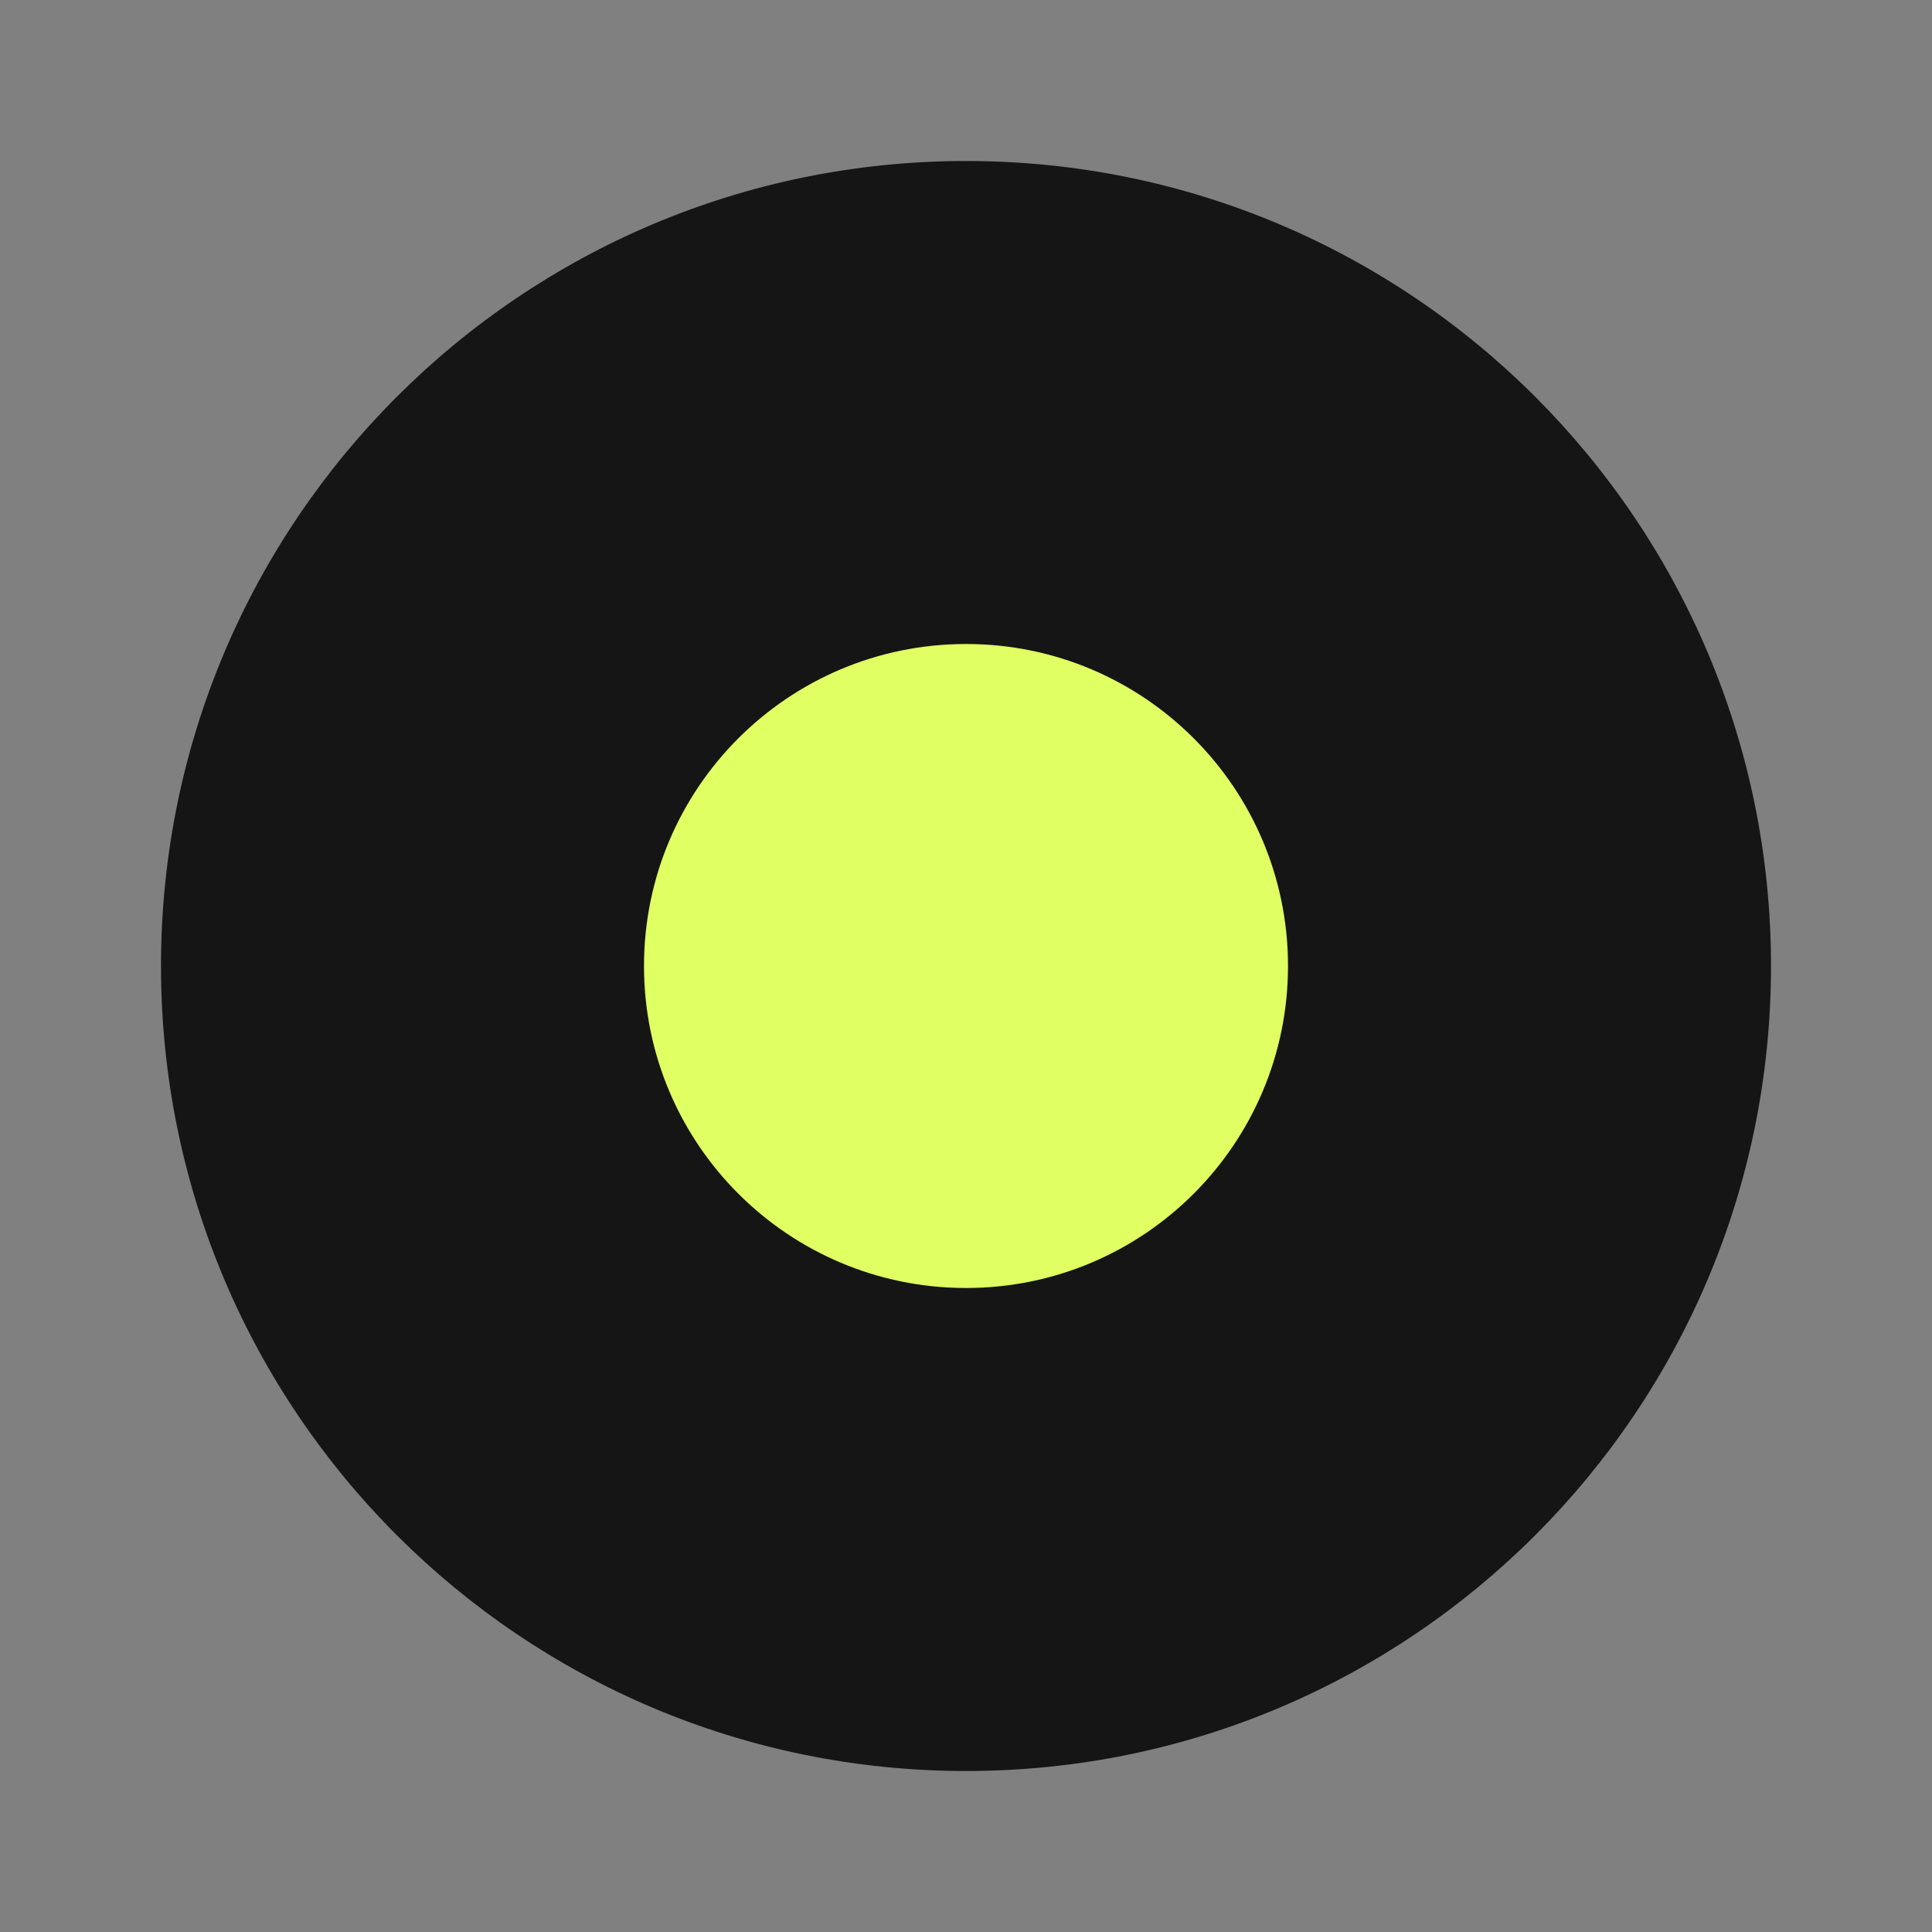 <svg width="24" height="24" viewBox="0 0 24 24" fill="none" xmlns="http://www.w3.org/2000/svg">
<rect x="0" y="0" width="24" height="24" fill="#808080" stroke="none"/>
<path fill-rule="evenodd" clip-rule="evenodd" d="M2 12C2 6.477 6.478 2 12.001 2C17.523 2 22 6.477 22 12C22 17.523 17.523 22 12.001 22C6.478 22 2 17.523 2 12Z" fill="#151515"/>
<path d="M16 12C16 14.209 14.21 16 12.001 16C9.791 16 8 14.209 8 12C8 9.791 9.791 8 12.001 8C14.21 8 16 9.791 16 12Z" fill="#E0FF63"/>
</svg>
